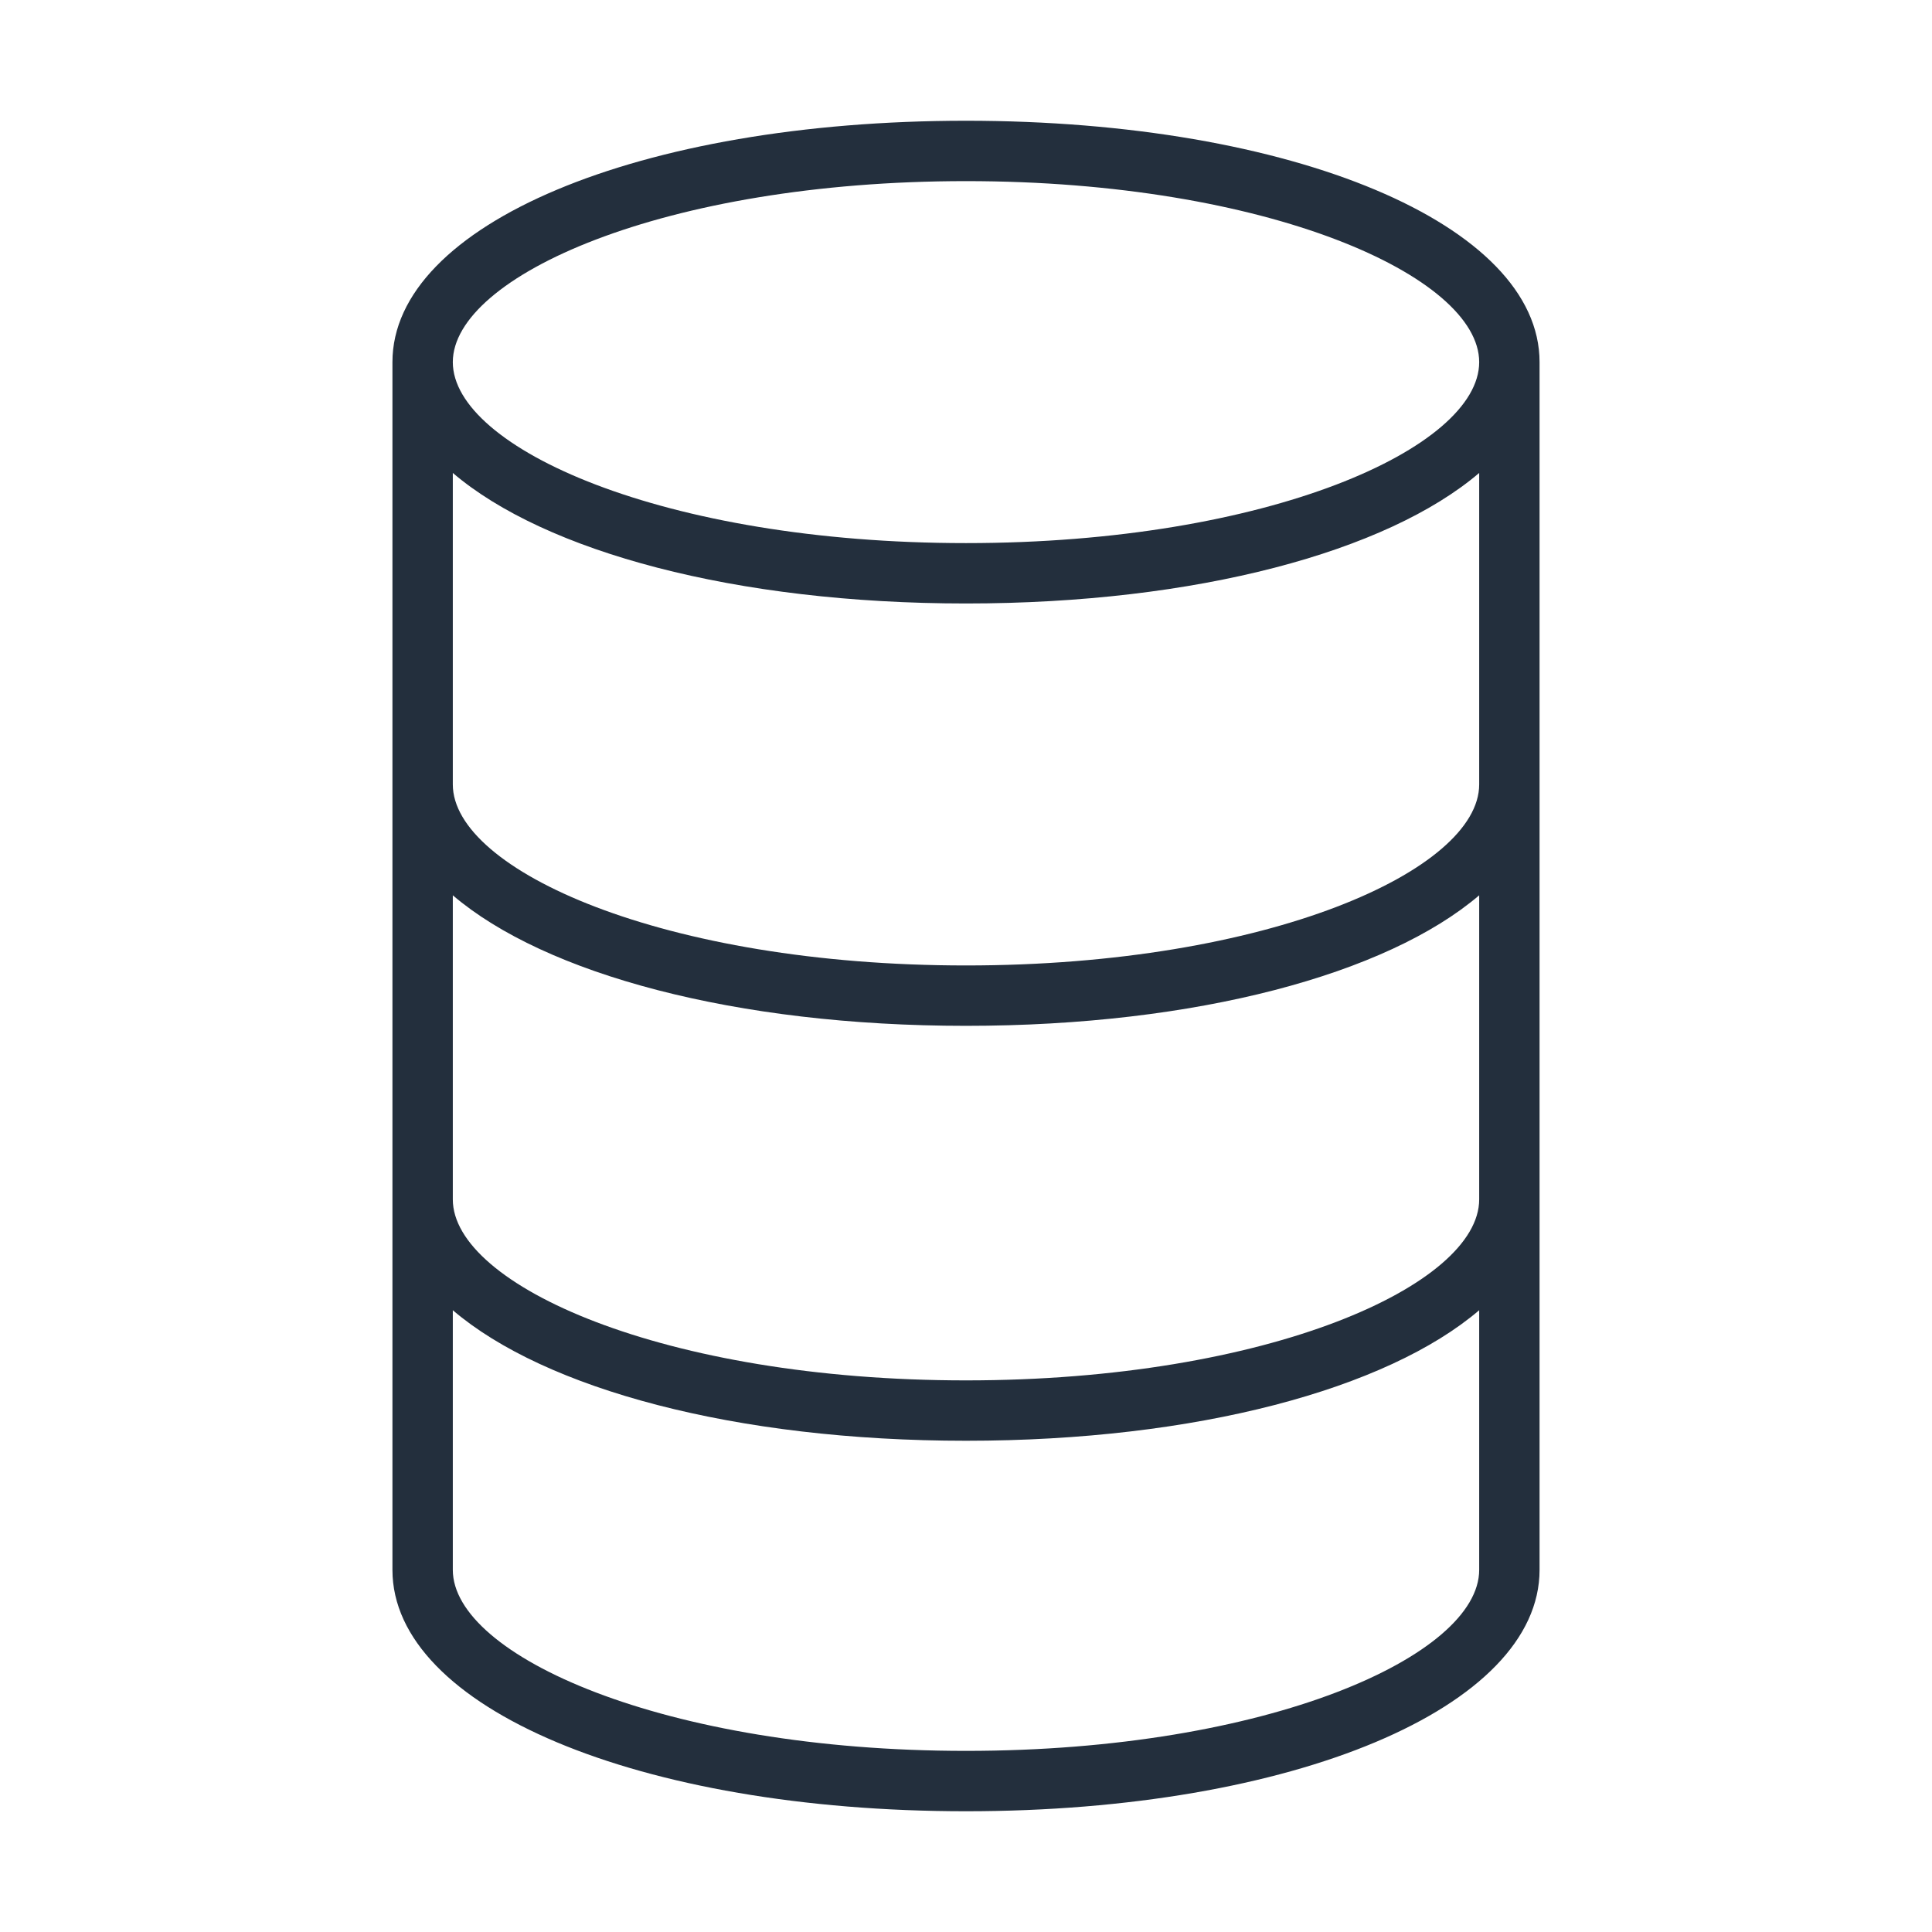 <?xml version="1.0" encoding="UTF-8"?>
<svg width="64px" height="64px" viewBox="0 0 64 64" version="1.1" xmlns="http://www.w3.org/2000/svg" xmlns:xlink="http://www.w3.org/1999/xlink">
    <!-- Generator: Sketch 64 (93537) - https://sketch.com -->
    <title>Icon-Category/64/Database_64</title>
    <desc>Created with Sketch.</desc>
    <g id="Icon-Category/64/Database_64" stroke="none" stroke-width="1" fill="none" fill-rule="evenodd">
        <path d="M32,31.982 C21.981,31.982 15,28.822 15,25.986 L15,15.667 C18.057,18.275 24.357,19.991 32,19.991 C39.643,19.991 45.943,18.275 49,15.667 L49,25.986 C49,28.822 42.019,31.982 32,31.982 M32,45.727 C21.981,45.727 15,42.567 15,39.732 L15,29.658 C18.057,32.267 24.357,33.982 32,33.982 C39.643,33.982 45.943,32.267 49,29.658 L49,39.732 C49,42.567 42.019,45.727 32,45.727 M32,58 C21.981,58 15,54.84 15,52.004 L15,43.403 C18.057,46.012 24.357,47.727 32,47.727 C39.643,47.727 45.943,46.012 49,43.403 L49,52.004 C49,54.84 42.019,58 32,58 M32,6 C42.019,6 49,9.16 49,11.996 C49,14.831 42.019,17.991 32,17.991 C21.981,17.991 15,14.831 15,11.996 C15,9.16 21.981,6 32,6 M32,4 C21.168,4 13,7.438 13,11.996 L13,52.004 C13,56.563 21.168,60 32,60 C42.832,60 51,56.563 51,52.004 L51,11.996 C51,7.438 42.832,4 32,4" id="Database_Category-Icon_64_Squid--" fill="#232F3D"></path>
    </g>
</svg>